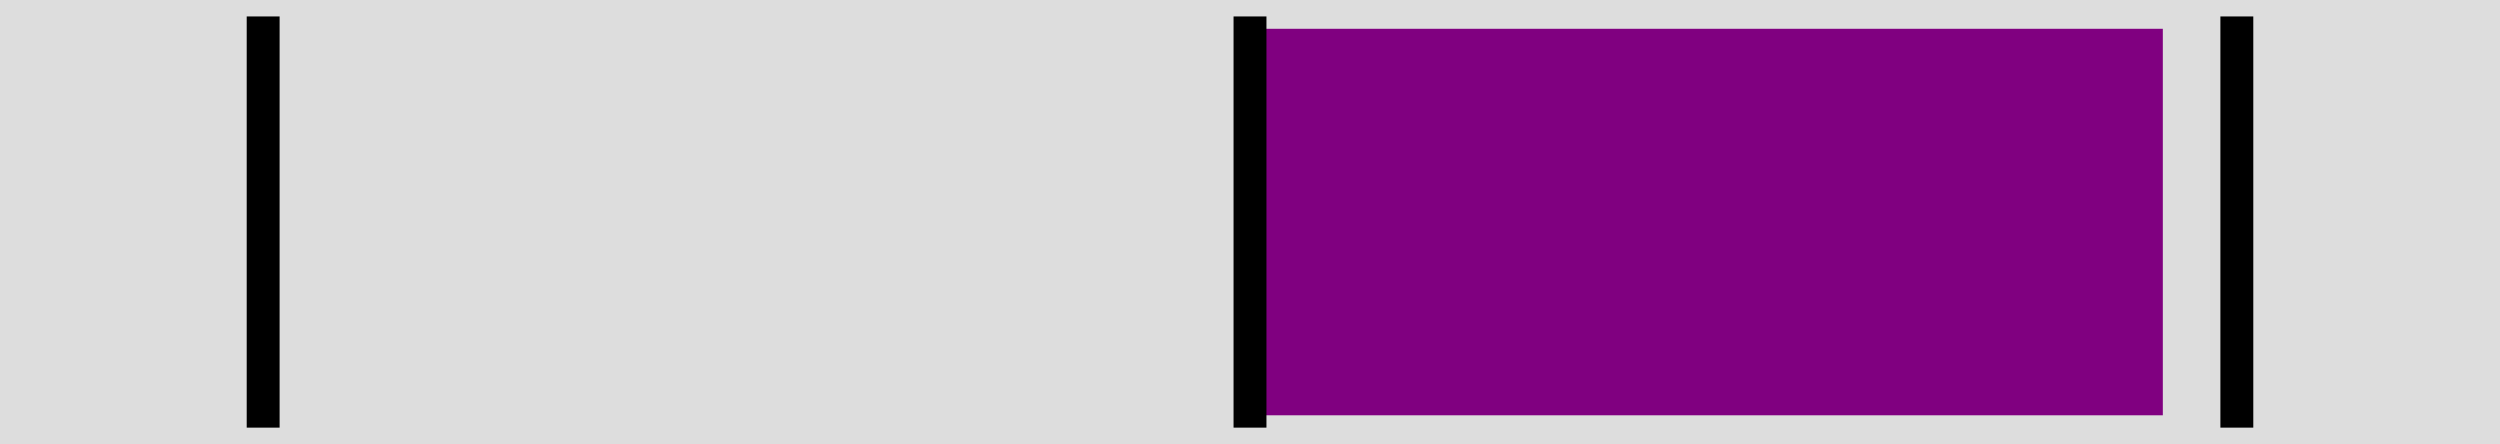 <svg viewBox="0 0 304 54" style="additional:styling" width="100%" height="100%" 
  xmlns="http://www.w3.org/2000/svg"
  xmlns:xlink="http://www.w3.org/1999/xlink">


<rect x="0" y="0" width="304" height="54" fill="#ddd" stroke-width="0"/>
<defs>
<clipPath id="minichart-1">
<rect width="304" height="54"/>
</clipPath>
</defs>
<g clip-path="url(#minichart-1)">
<rect x="152.0" y="2" height="50" width="112.5" style="fill:purple; stroke-width:3; stroke:#ddd"/>
<line x1="152.0" x2="152.0" y1="2" y2="52" stroke="black" stroke-width="4"/>
<line x1="272.0" x2="272.0" y1="2" y2="52" stroke="black" stroke-width="4"/>
<line x1="32.0" x2="32.0" y1="2" y2="52" stroke="black" stroke-width="4"/>
</g>

</svg>
